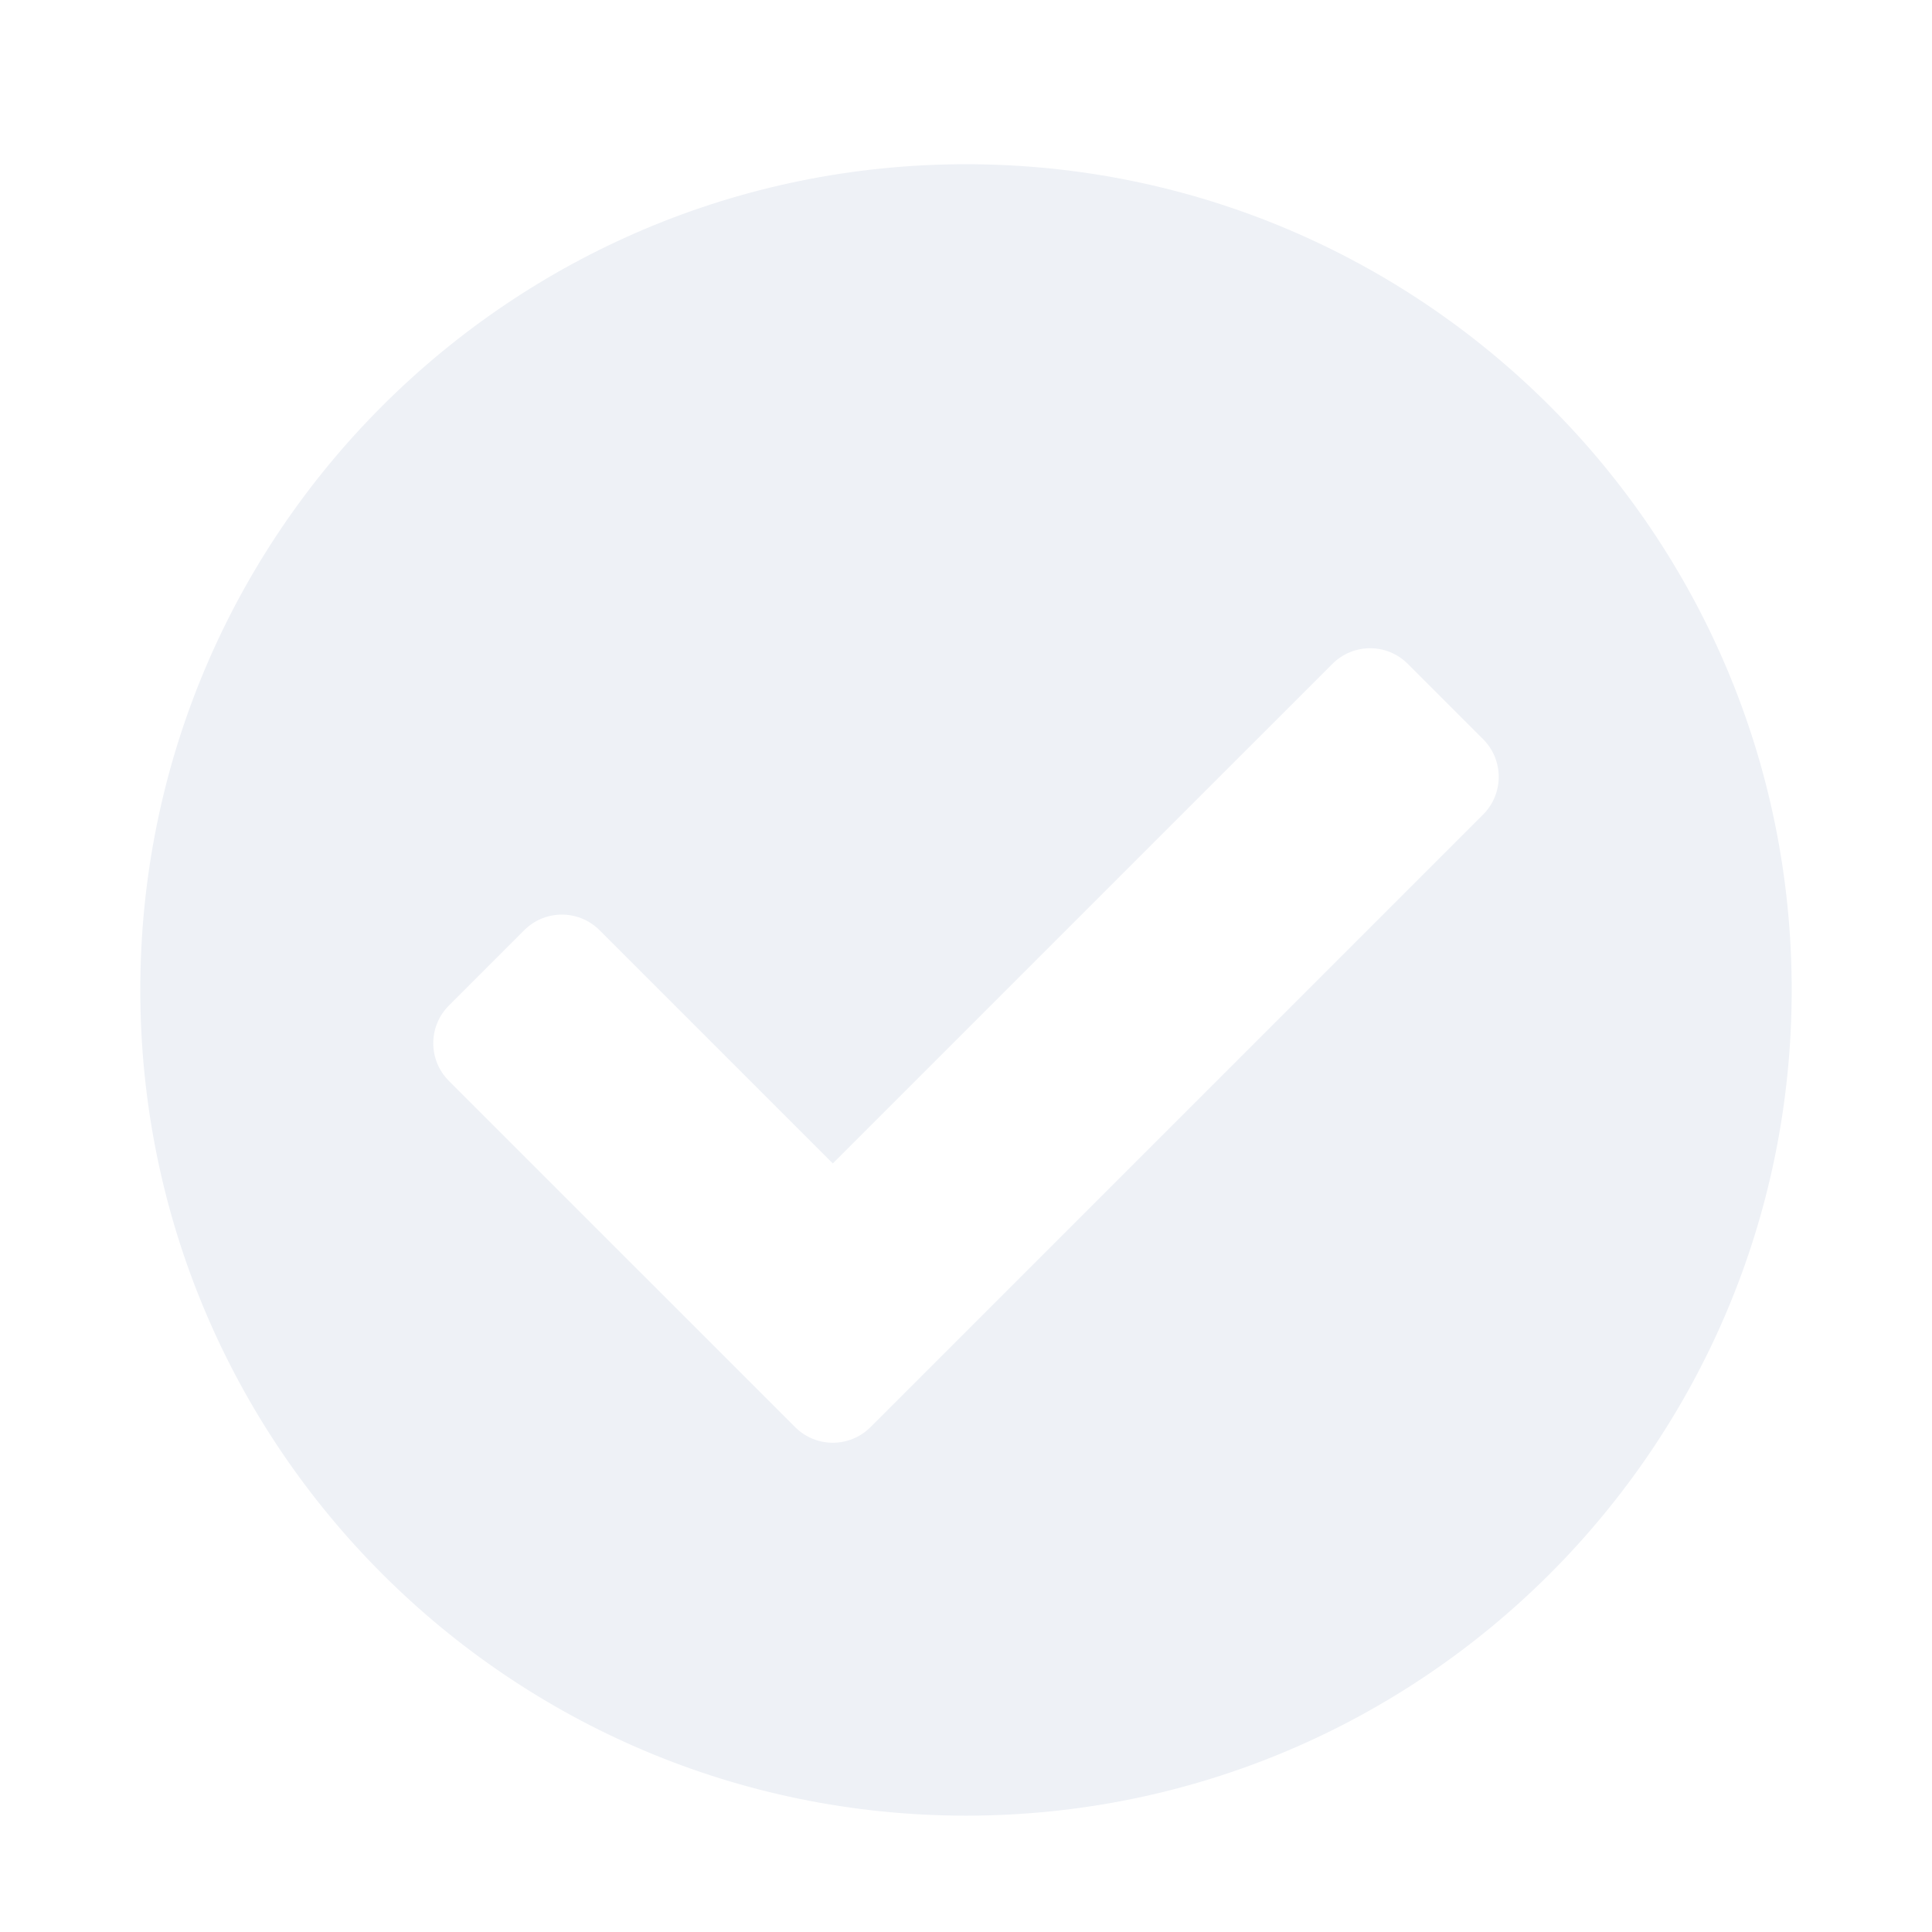 
<svg width="68" height="68" viewBox="0 0 68 68" fill="none" xmlns="http://www.w3.org/2000/svg">
<g filter="url(#filter0_d_173_2061)">
<path d="M63.062 30.843C63.062 46.894 50.051 59.905 34 59.905C17.949 59.905 4.938 46.894 4.938 30.843C4.938 14.792 17.949 1.78 34 1.78C50.051 1.78 63.062 14.792 63.062 30.843ZM30.638 46.231L52.201 24.669C52.933 23.936 52.933 22.749 52.201 22.017L49.549 19.365C48.817 18.633 47.63 18.633 46.898 19.365L29.312 36.95L21.102 28.74C20.37 28.008 19.183 28.008 18.451 28.74L15.799 31.392C15.067 32.124 15.067 33.311 15.799 34.044L27.987 46.231C28.719 46.963 29.906 46.963 30.638 46.231Z" fill="#EEF1F6"/>
</g>
<defs>
<filter id="filter0_d_173_2061" x="0" y="0.843" width="68" height="68" filterUnits="userSpaceOnUse" color-interpolation-filters="sRGB">
<feFlood flood-opacity="0" result="BackgroundImageFix"/>
<feColorMatrix in="SourceAlpha" type="matrix" values="0 0 0 0 0 0 0 0 0 0 0 0 0 0 0 0 0 0 127 0" result="hardAlpha"/>
<feOffset dy="4"/>
<feGaussianBlur stdDeviation="2"/>
<feComposite in2="hardAlpha" operator="out"/>
<feColorMatrix type="matrix" values="0 0 0 0 0 0 0 0 0 0 0 0 0 0 0 0 0 0 0.25 0"/>
<feBlend mode="normal" in2="BackgroundImageFix" result="effect1_dropShadow_173_2061"/>
<feBlend mode="normal" in="SourceGraphic" in2="effect1_dropShadow_173_2061" result="shape"/>
</filter>
</defs>
</svg>
